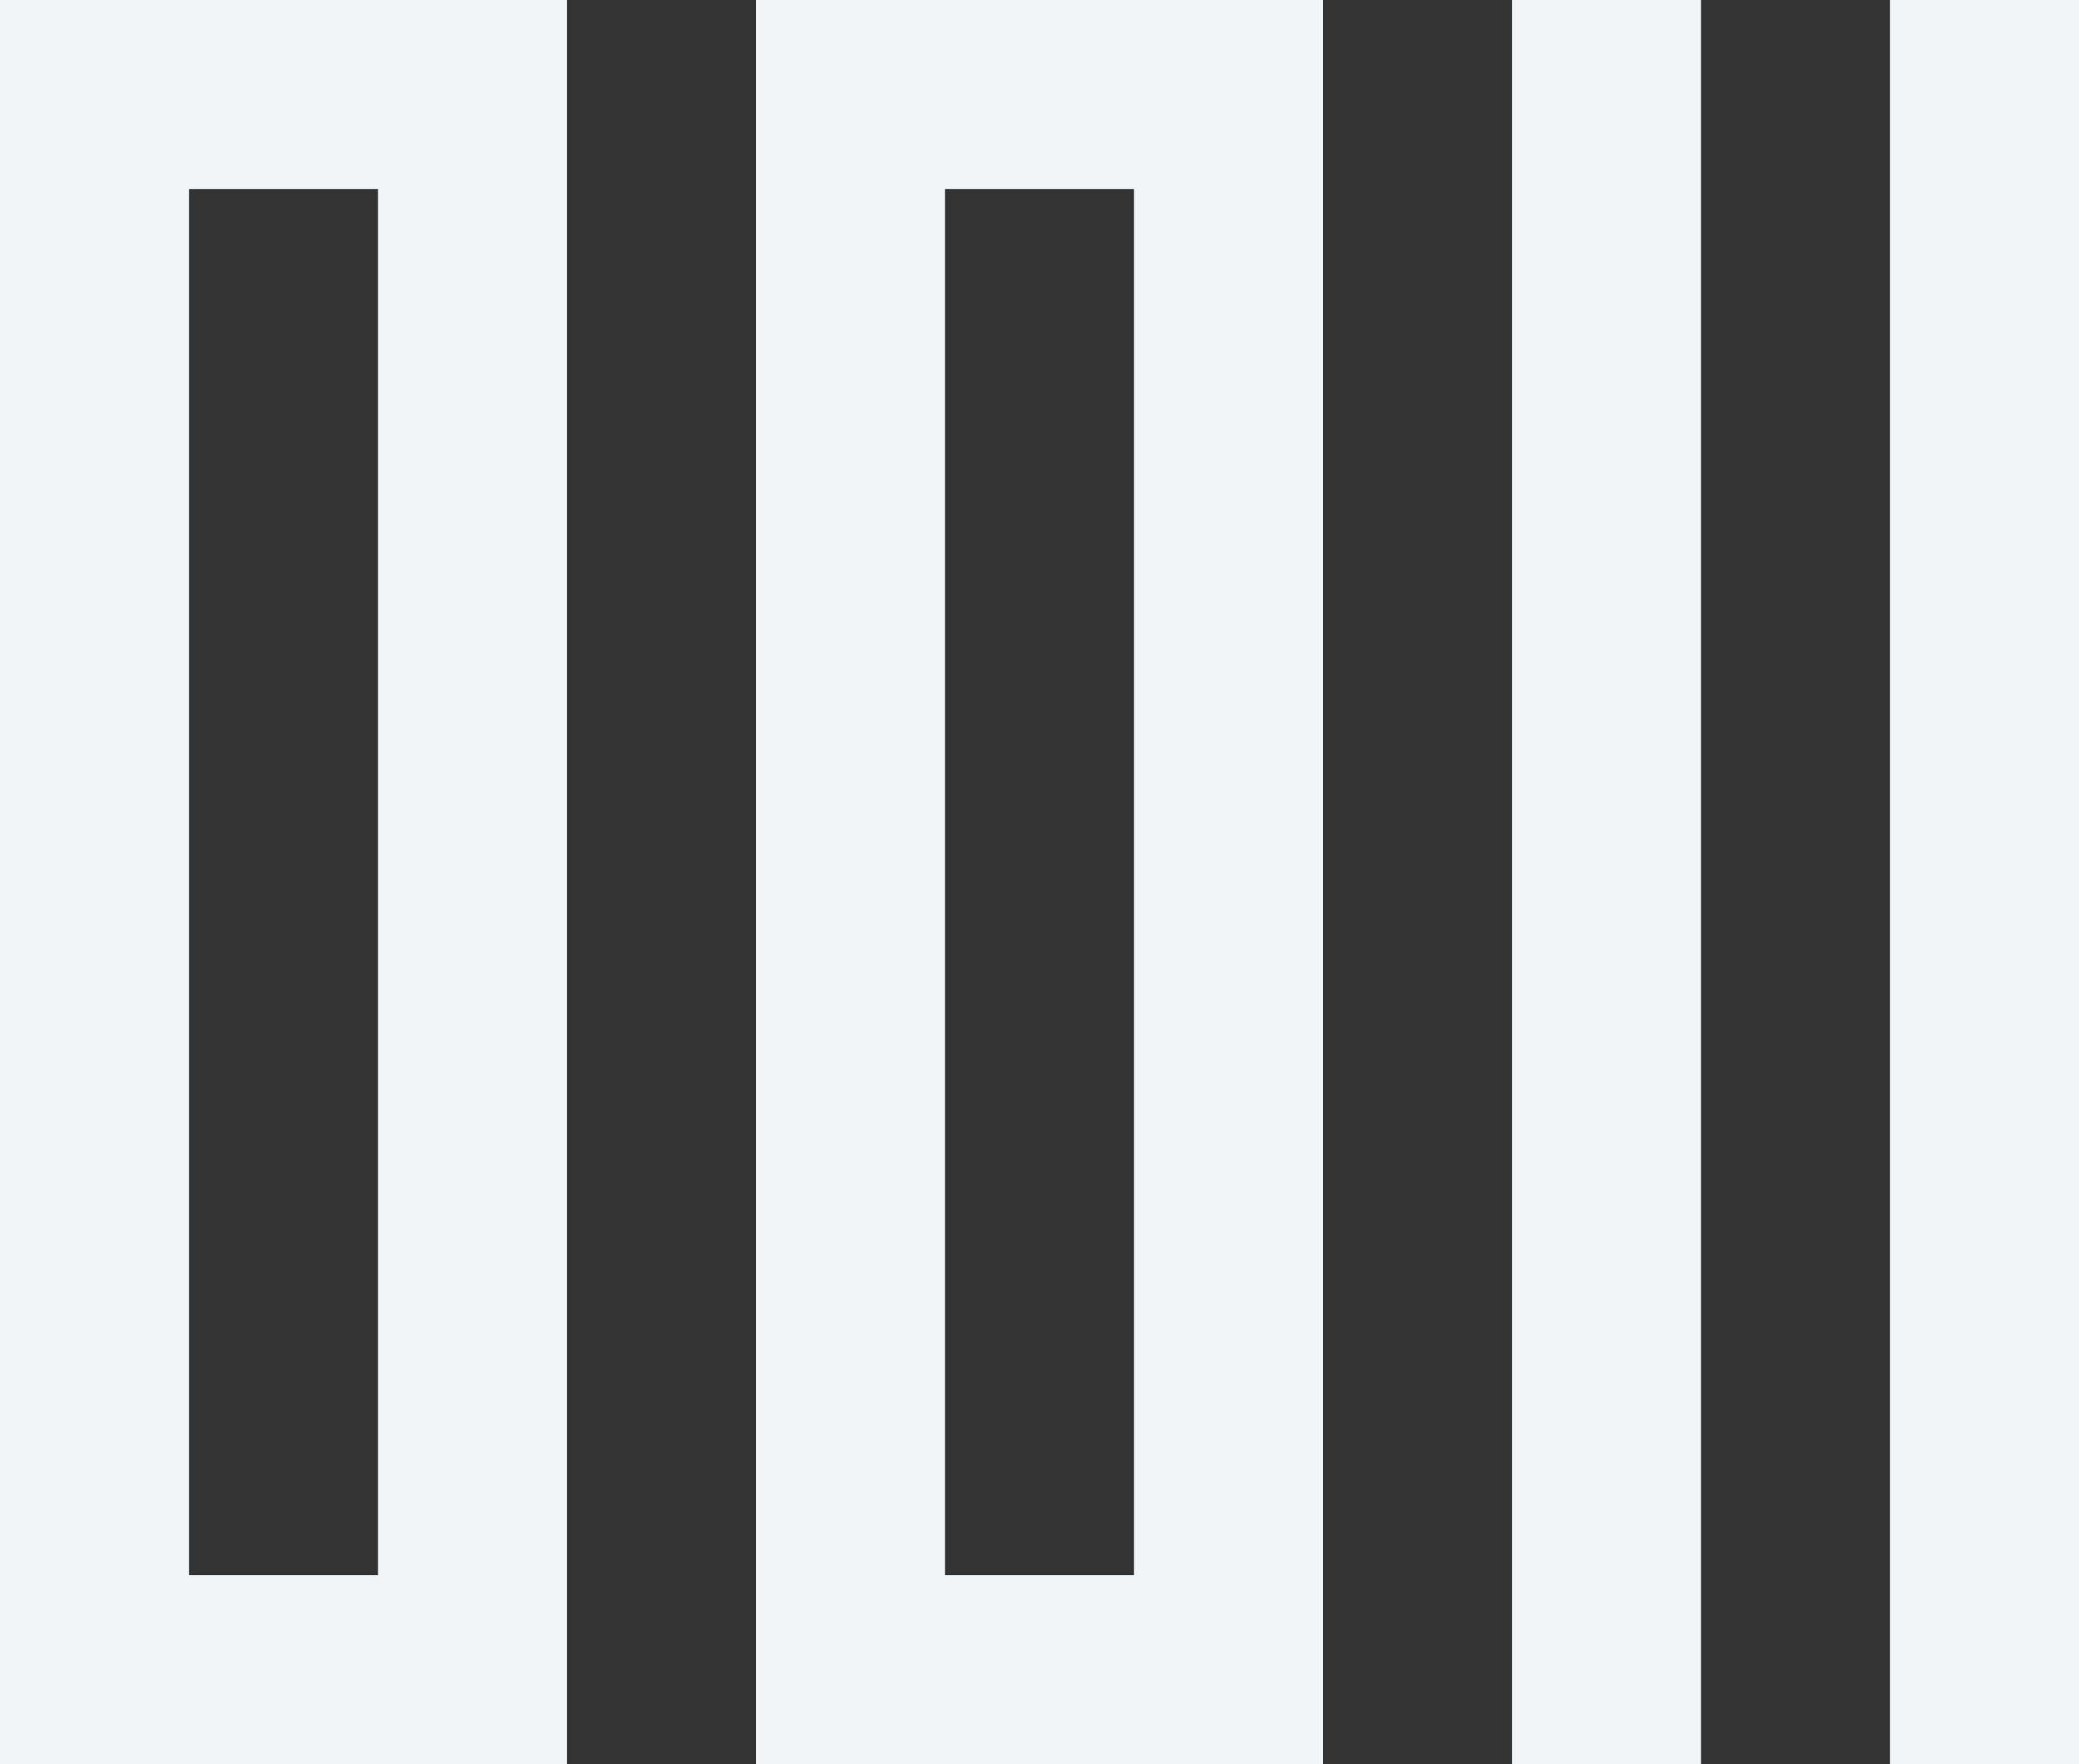 <svg width="33" height="28" viewBox="0 0 33 28" fill="none" xmlns="http://www.w3.org/2000/svg">
<rect x="0" y="0" width="33" height="28" fill="#333333" stroke="none"/>
<rect x="1.5" y="1.5" width="6" height="25" stroke="#F1F5F8" stroke-width="3"/>
<rect x="13.5" y="1.5" width="6" height="25" stroke="#F1F5F8" stroke-width="3"/>
<rect x="24.75" y="0.75" width="1.5" height="26.5" stroke="#F1F5F8" stroke-width="1.5"/>
<rect x="30.75" y="0.75" width="1.5" height="26.5" stroke="#F1F5F8" stroke-width="1.5"/>
</svg>
